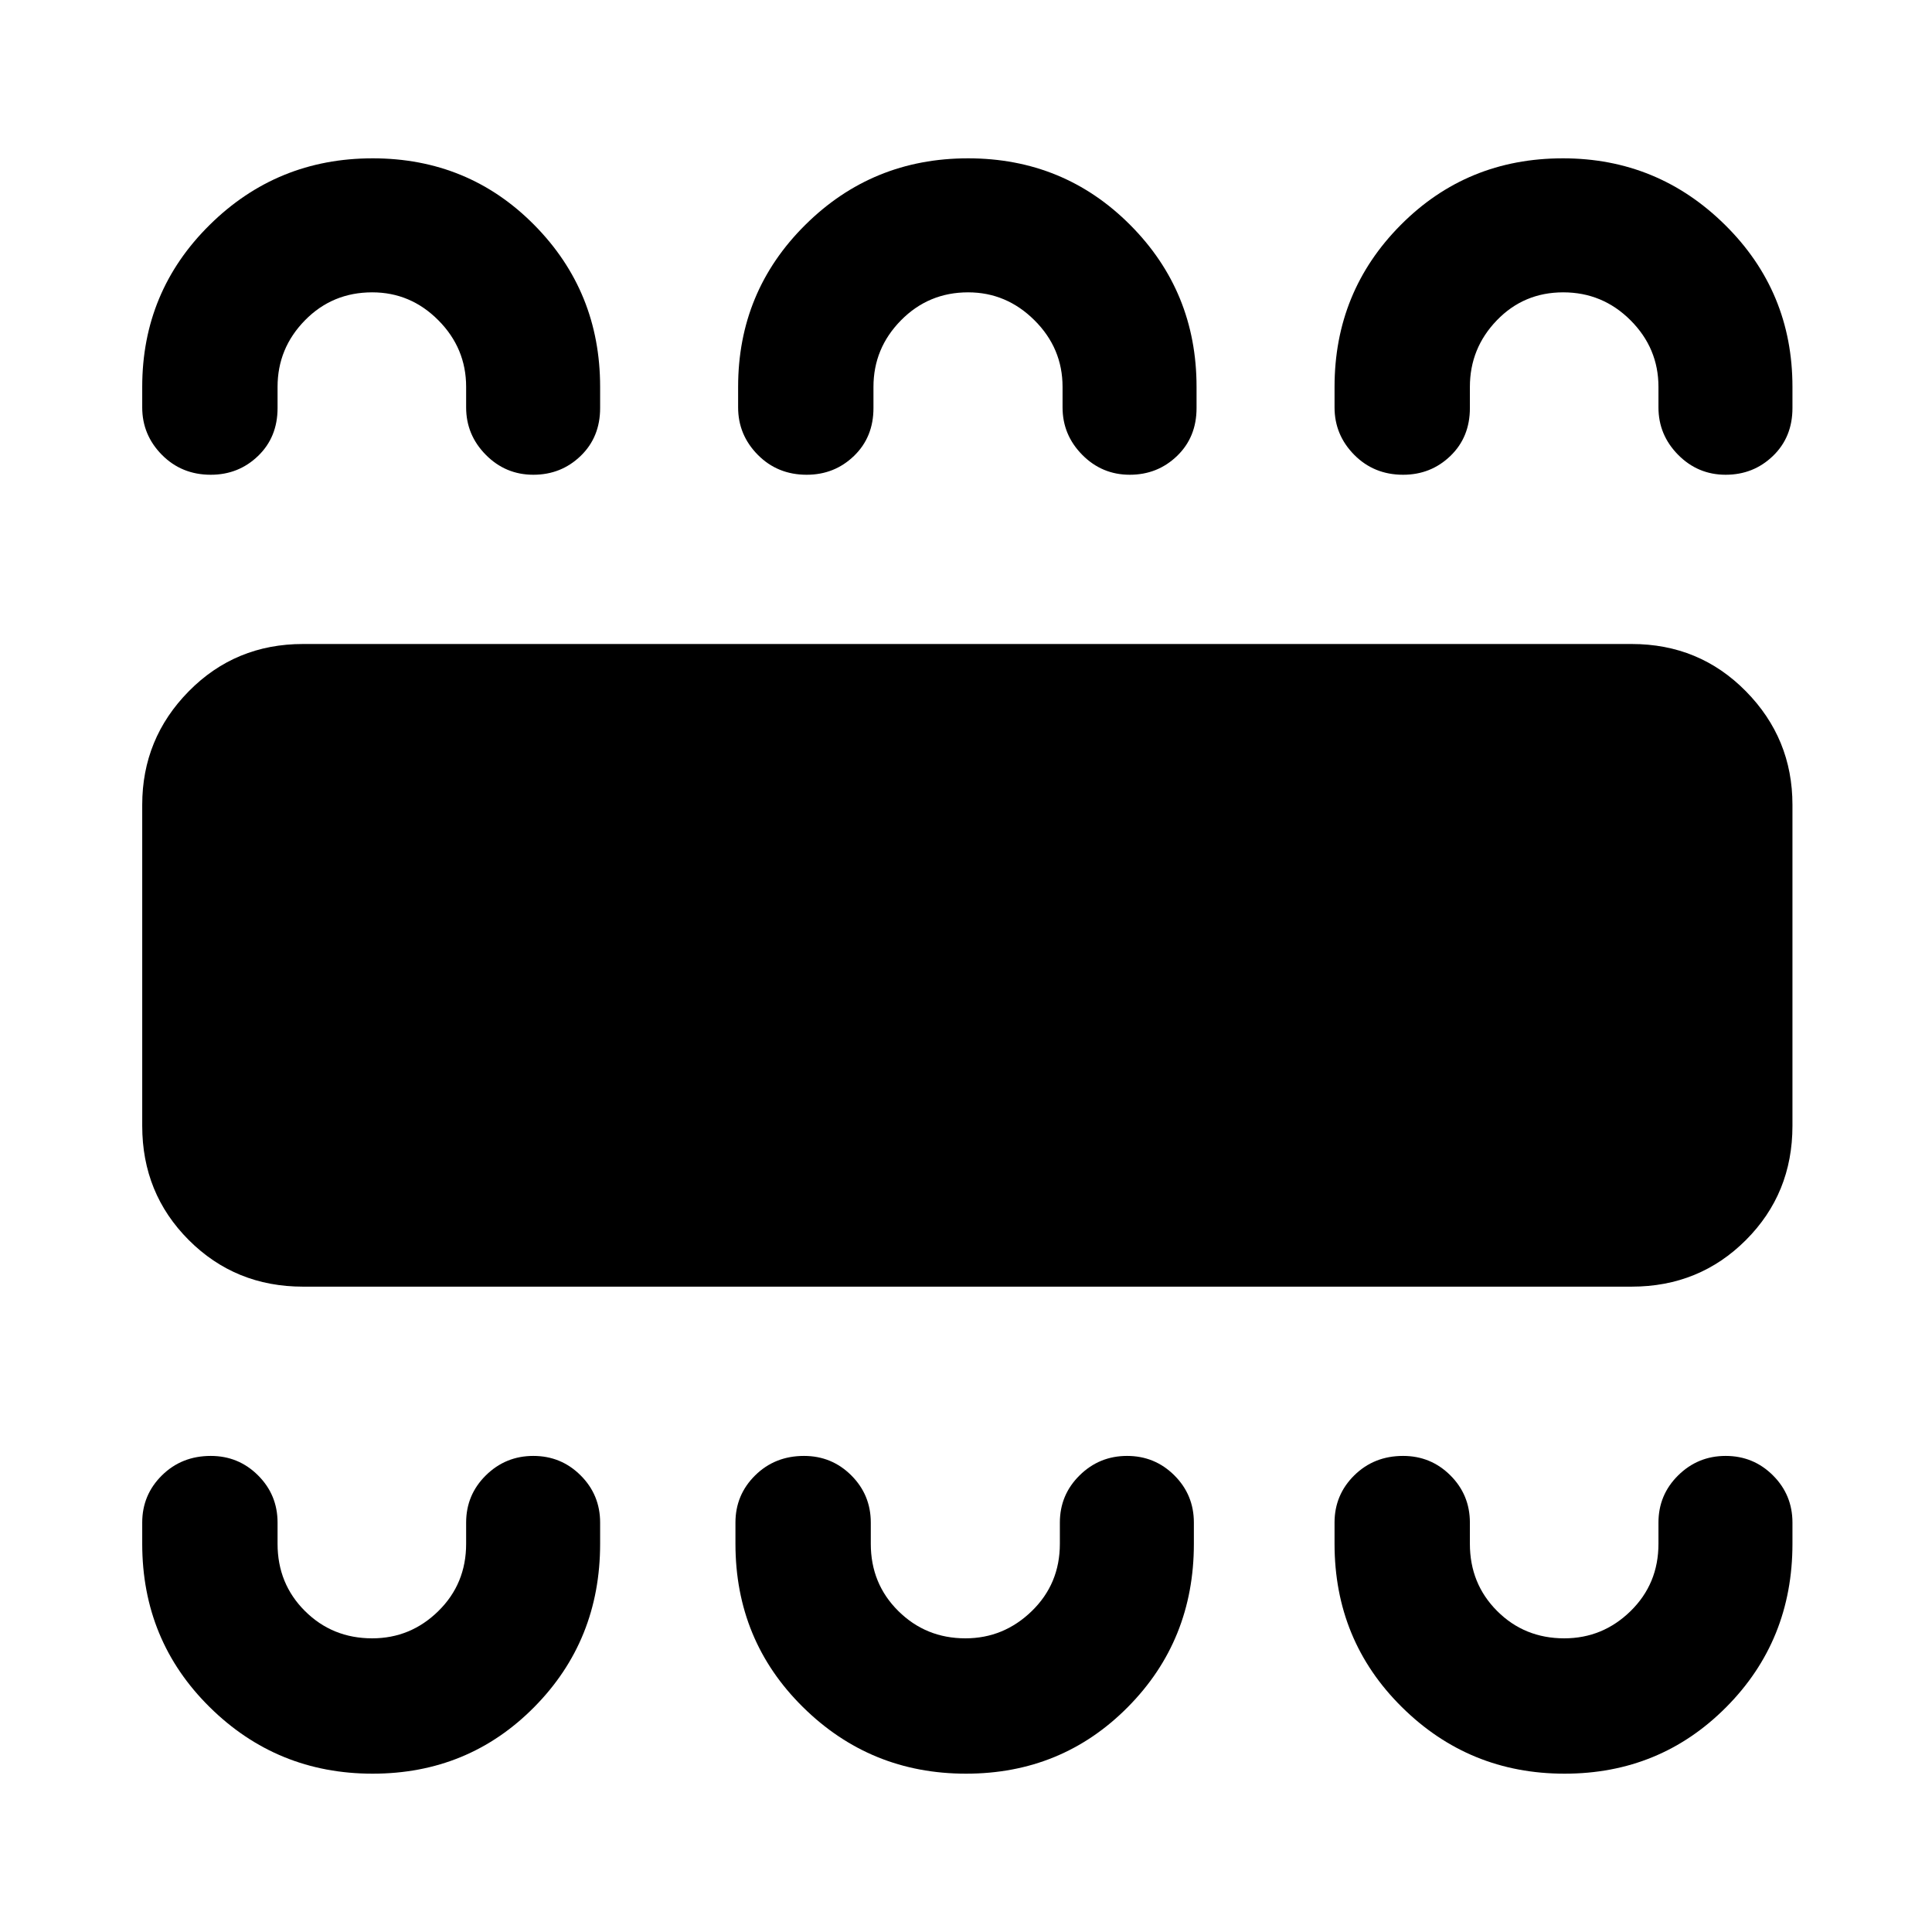 <svg xmlns="http://www.w3.org/2000/svg" height="40" viewBox="0 -960 960 960" width="40"><path d="M185.15-78.67q47.57 0 80.31-33.1 32.74-33.09 32.74-81.13v-10.54q0-13.78-9.69-23.45t-23.5-9.67q-13.8 0-23.6 9.67-9.79 9.67-9.79 23.45v10.54q0 19.88-13.8 33.43-13.79 13.55-32.87 13.55-19.78 0-33.4-13.55-13.63-13.55-13.63-33.43v-10.54q0-13.78-9.69-23.45t-23.5-9.67q-14.47 0-24.27 9.67-9.79 9.67-9.79 23.45v10.54q0 48.04 33.49 81.13 33.49 33.1 80.99 33.1Zm294.85 0q47.62 0 80.42-33.1 32.81-33.09 32.81-81.13v-10.54q0-13.78-9.69-23.45-9.7-9.67-23.5-9.67-13.81 0-23.6 9.67-9.8 9.67-9.8 23.45v10.54q0 19.88-13.94 33.43-13.95 13.55-32.99 13.55-19.62 0-33.32-13.55t-13.7-33.43v-10.54q0-13.78-9.69-23.45t-23.5-9.67q-14.47 0-24.27 9.67-9.79 9.67-9.79 23.45v10.54q0 48.04 33.52 81.13 33.51 33.1 81.04 33.1Zm297.42 0q47.5 0 80.37-33.1 32.87-33.09 32.87-81.13v-10.54q0-13.78-9.69-23.45t-23.5-9.67q-13.8 0-23.6 9.67-9.79 9.67-9.79 23.45v10.54q0 19.88-13.84 33.43-13.83 13.55-32.98 13.55-19.74 0-33.31-13.55-13.57-13.55-13.57-33.43v-10.54q0-13.78-9.69-23.45t-23.5-9.67q-14.47 0-24.27 9.67-9.79 9.67-9.79 23.45v10.54q0 48.04 33.44 81.13 33.44 33.1 80.85 33.1Zm-626.85-242q-33.61 0-56.76-23.14-23.14-23.15-23.14-56.75V-560.1q0-32.94 23.14-56.42Q116.96-640 150.57-640h660.2q33.61 0 56.75 23.48t23.14 56.42v159.54q0 33.6-23.14 56.75-23.14 23.14-56.75 23.14h-660.2Zm34.58-560.66q47.57 0 80.31 33.1 32.74 33.09 32.74 80.46v10.54q0 14.45-9.69 23.79t-23.5 9.34q-13.8 0-23.6-9.89-9.79-9.89-9.79-23.57v-10.21q0-19.21-13.8-33.09-13.79-13.88-32.87-13.88-19.78 0-33.4 13.88-13.63 13.88-13.63 33.09v10.54q0 14.45-9.69 23.79t-23.5 9.34q-14.47 0-24.27-9.89-9.79-9.89-9.79-23.57v-10.21q0-47.37 33.49-80.46 33.49-33.1 80.99-33.1Zm295.83 0q47.61 0 80.6 33.1 32.98 33.09 32.98 80.46v10.54q0 14.45-9.69 23.79t-23.5 9.34q-13.81 0-23.6-9.89-9.79-9.89-9.79-23.57v-10.21q0-19.21-13.95-33.09-13.94-13.88-32.98-13.88-19.63 0-33.33 13.88t-13.7 33.09v10.54q0 14.45-9.69 23.79t-23.5 9.34q-14.47 0-24.27-9.89-9.79-9.89-9.79-23.57v-10.21q0-47.37 33.34-80.46 33.34-33.1 80.87-33.1Zm295.6 0q47.11 0 80.6 33.1 33.48 33.09 33.48 80.46v10.54q0 14.45-9.69 23.79t-23.5 9.34q-13.8 0-23.6-9.89-9.79-9.89-9.79-23.57v-10.21q0-19.21-13.88-33.09-13.88-13.88-33.44-13.88-19.57 0-32.97 13.88-13.41 13.88-13.41 33.09v10.54q0 14.45-9.69 23.79t-23.5 9.34q-14.47 0-24.27-9.89-9.79-9.89-9.79-23.57v-10.21q0-47.37 32.89-80.46 32.88-33.1 80.56-33.1Z"/></svg>